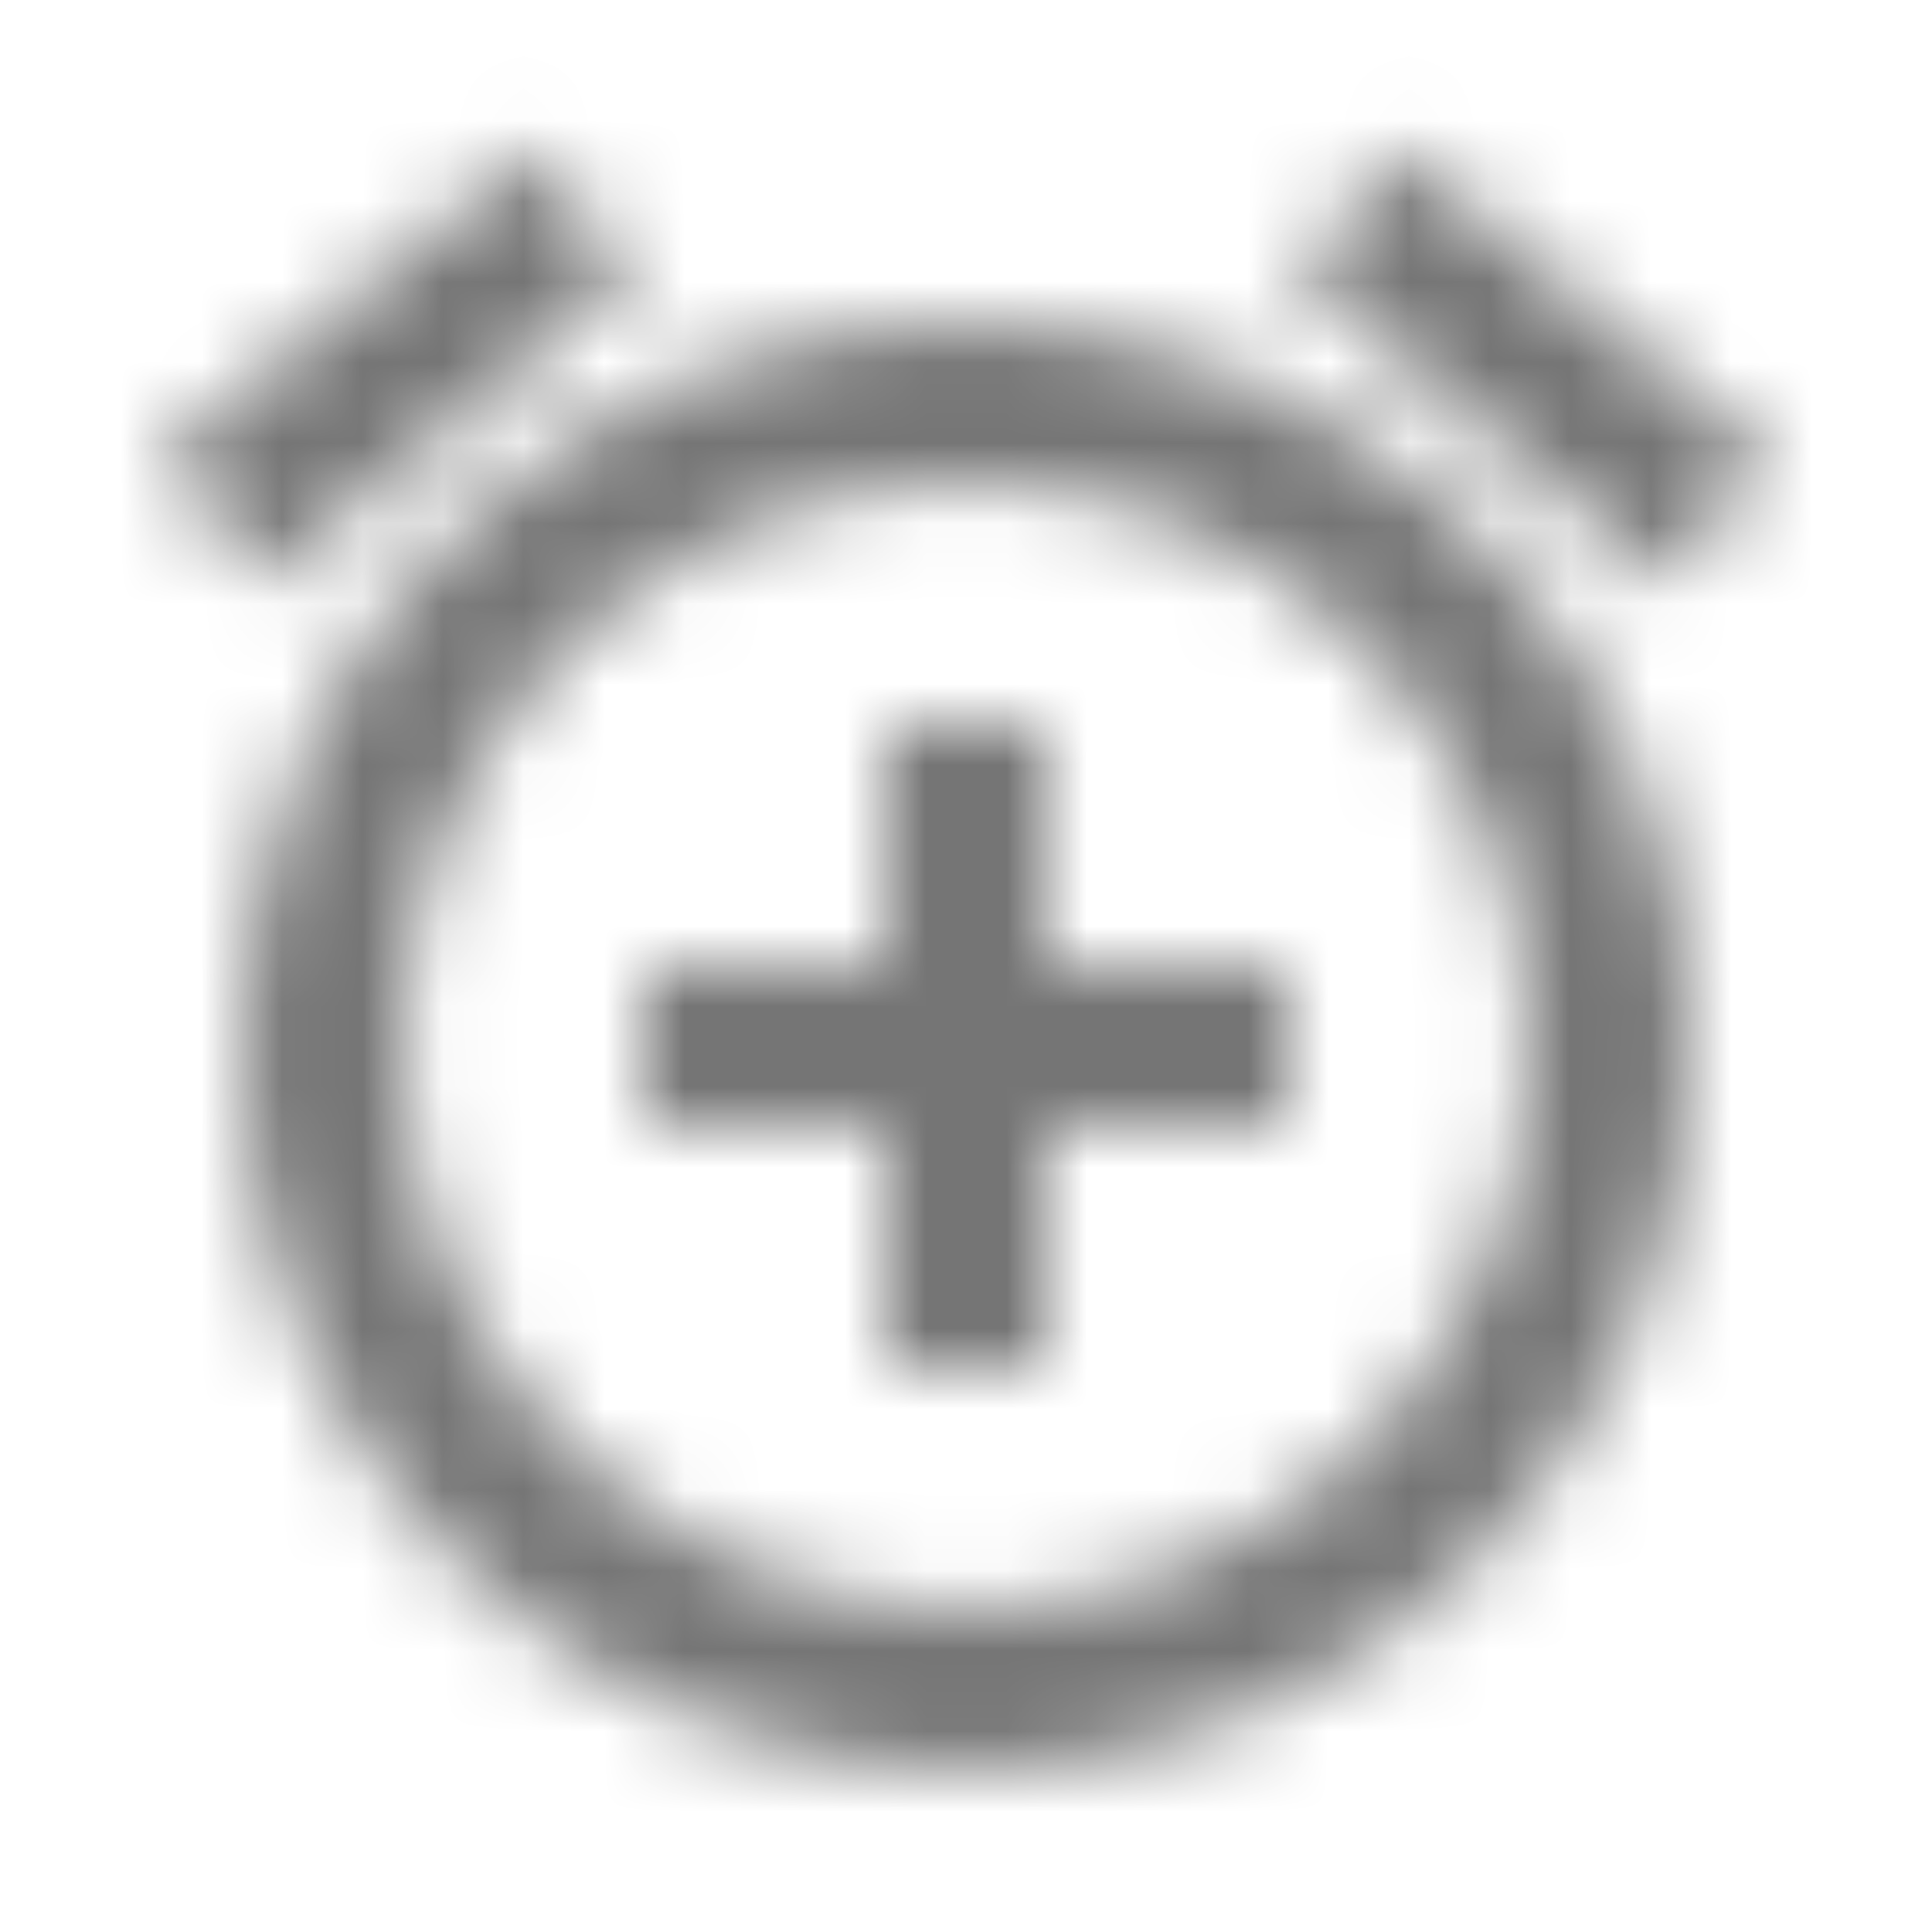<?xml version="1.0" encoding="UTF-8"?>
<svg width="24px" height="24px" viewBox="0 0 24 24" version="1.1" xmlns="http://www.w3.org/2000/svg" xmlns:xlink="http://www.w3.org/1999/xlink">
    <!-- Generator: Sketch 50 (54983) - http://www.bohemiancoding.com/sketch -->
    <title>icon/device/add_alarm_24px</title>
    <desc>Created with Sketch.</desc>
    <defs>
        <path d="M7.88,3.39 L6.6,1.86 L2,5.71 L3.29,7.24 L7.88,3.39 Z M22,5.72 L17.4,1.86 L16.11,3.39 L20.71,7.25 L22,5.72 Z M12,4 C7.03,4 3,8.03 3,13 C3,17.97 7.02,22 12,22 C16.97,22 21,17.97 21,13 C21,8.03 16.97,4 12,4 Z M12,20 C8.13,20 5,16.87 5,13 C5,9.13 8.13,6 12,6 C15.87,6 19,9.13 19,13 C19,16.87 15.87,20 12,20 Z M13,9 L11,9 L11,12 L8,12 L8,14 L11,14 L11,17 L13,17 L13,14 L16,14 L16,12 L13,12 L13,9 Z" id="path-1"></path>
    </defs>
    <g id="icon/device/add_alarm_24px" stroke="none" stroke-width="1" fill="none" fill-rule="evenodd">
        <mask id="mask-2" fill="white">
            <use xlink:href="#path-1"></use>
        </mask>
        <g fill-rule="nonzero"></g>
        <g id="✱-/-Color-/-Icons-/-Black-/-Inactive" mask="url(#mask-2)" fill="#000000" fill-opacity="0.54">
            <rect id="Rectangle" x="0" y="0" width="24" height="24"></rect>
        </g>
    </g>
</svg>